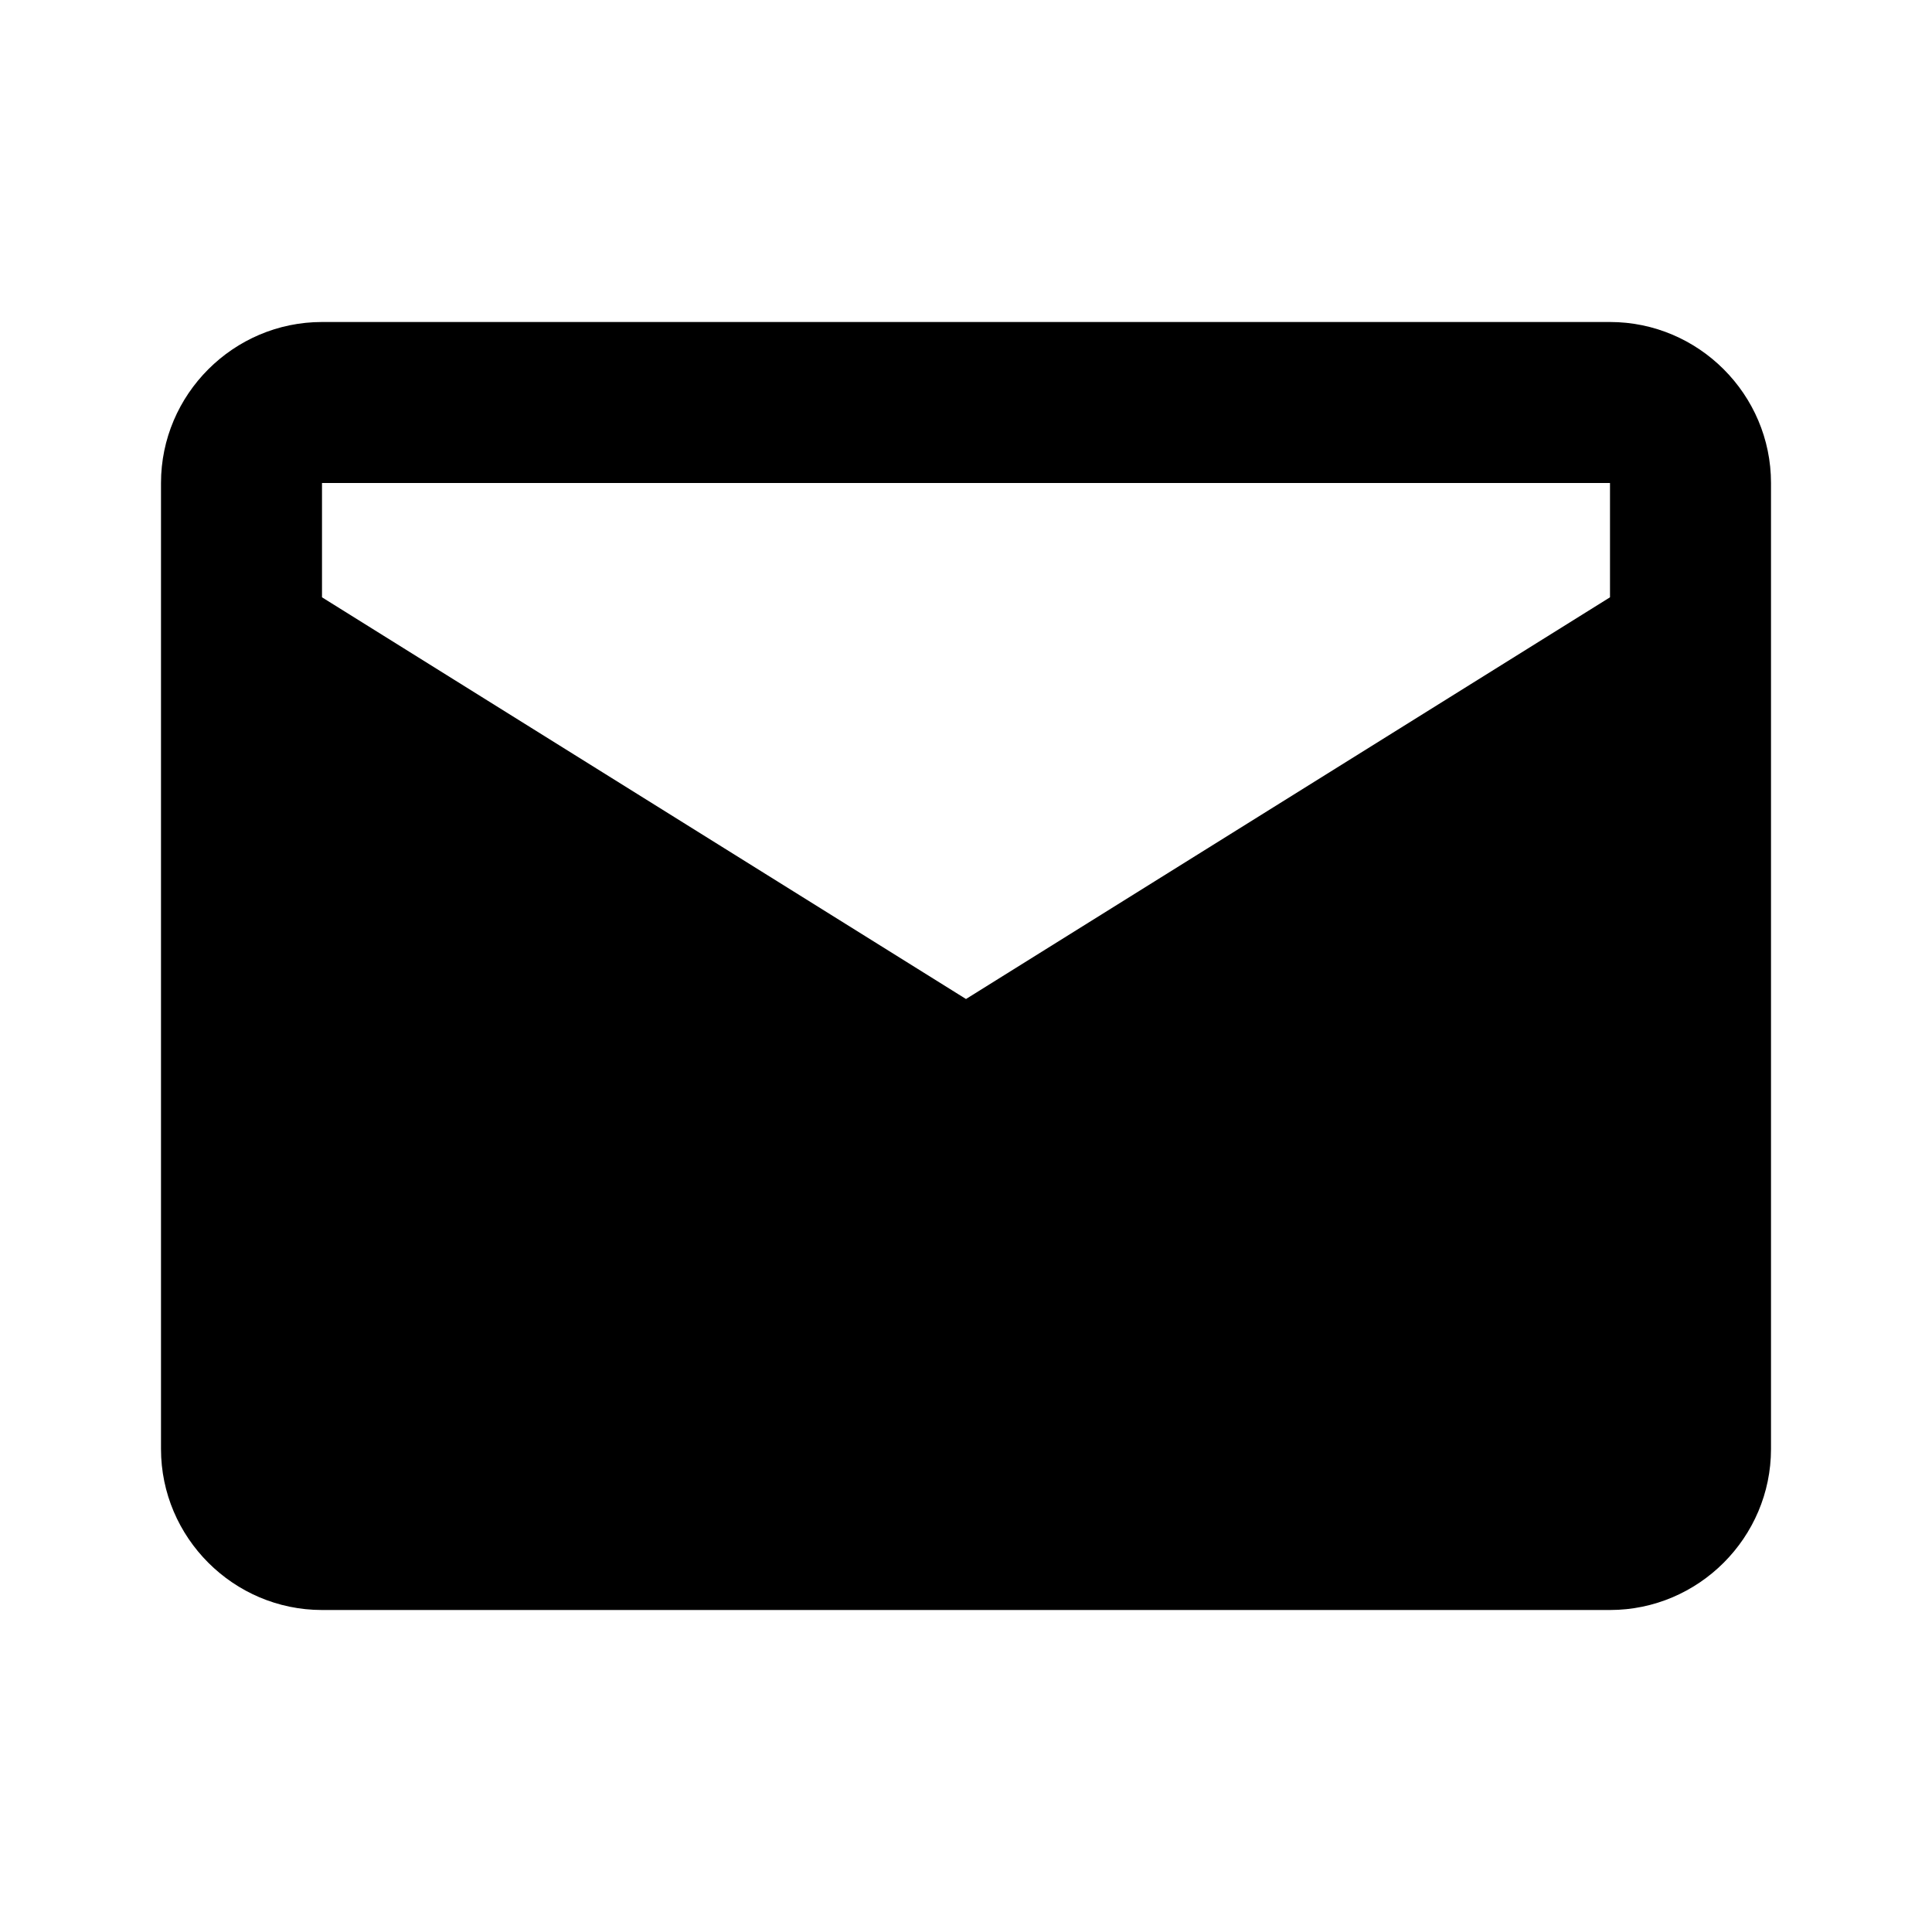 <svg xmlns="http://www.w3.org/2000/svg" viewBox="0 0 24 24" width="100" height="100">
  <path d="M20 4H4C2.9 4 2 4.9 2 6v12c0 1.1 0.9 2 2 2h16c1.1 0 2-0.9 2-2V6c0-1.1-0.9-2-2-2zm0 2v1.42l-8 4.99-8-4.99V6h16zm-8 7L4 8.44V18h16V8.44L12 13z" fill="#000"/>
</svg>
